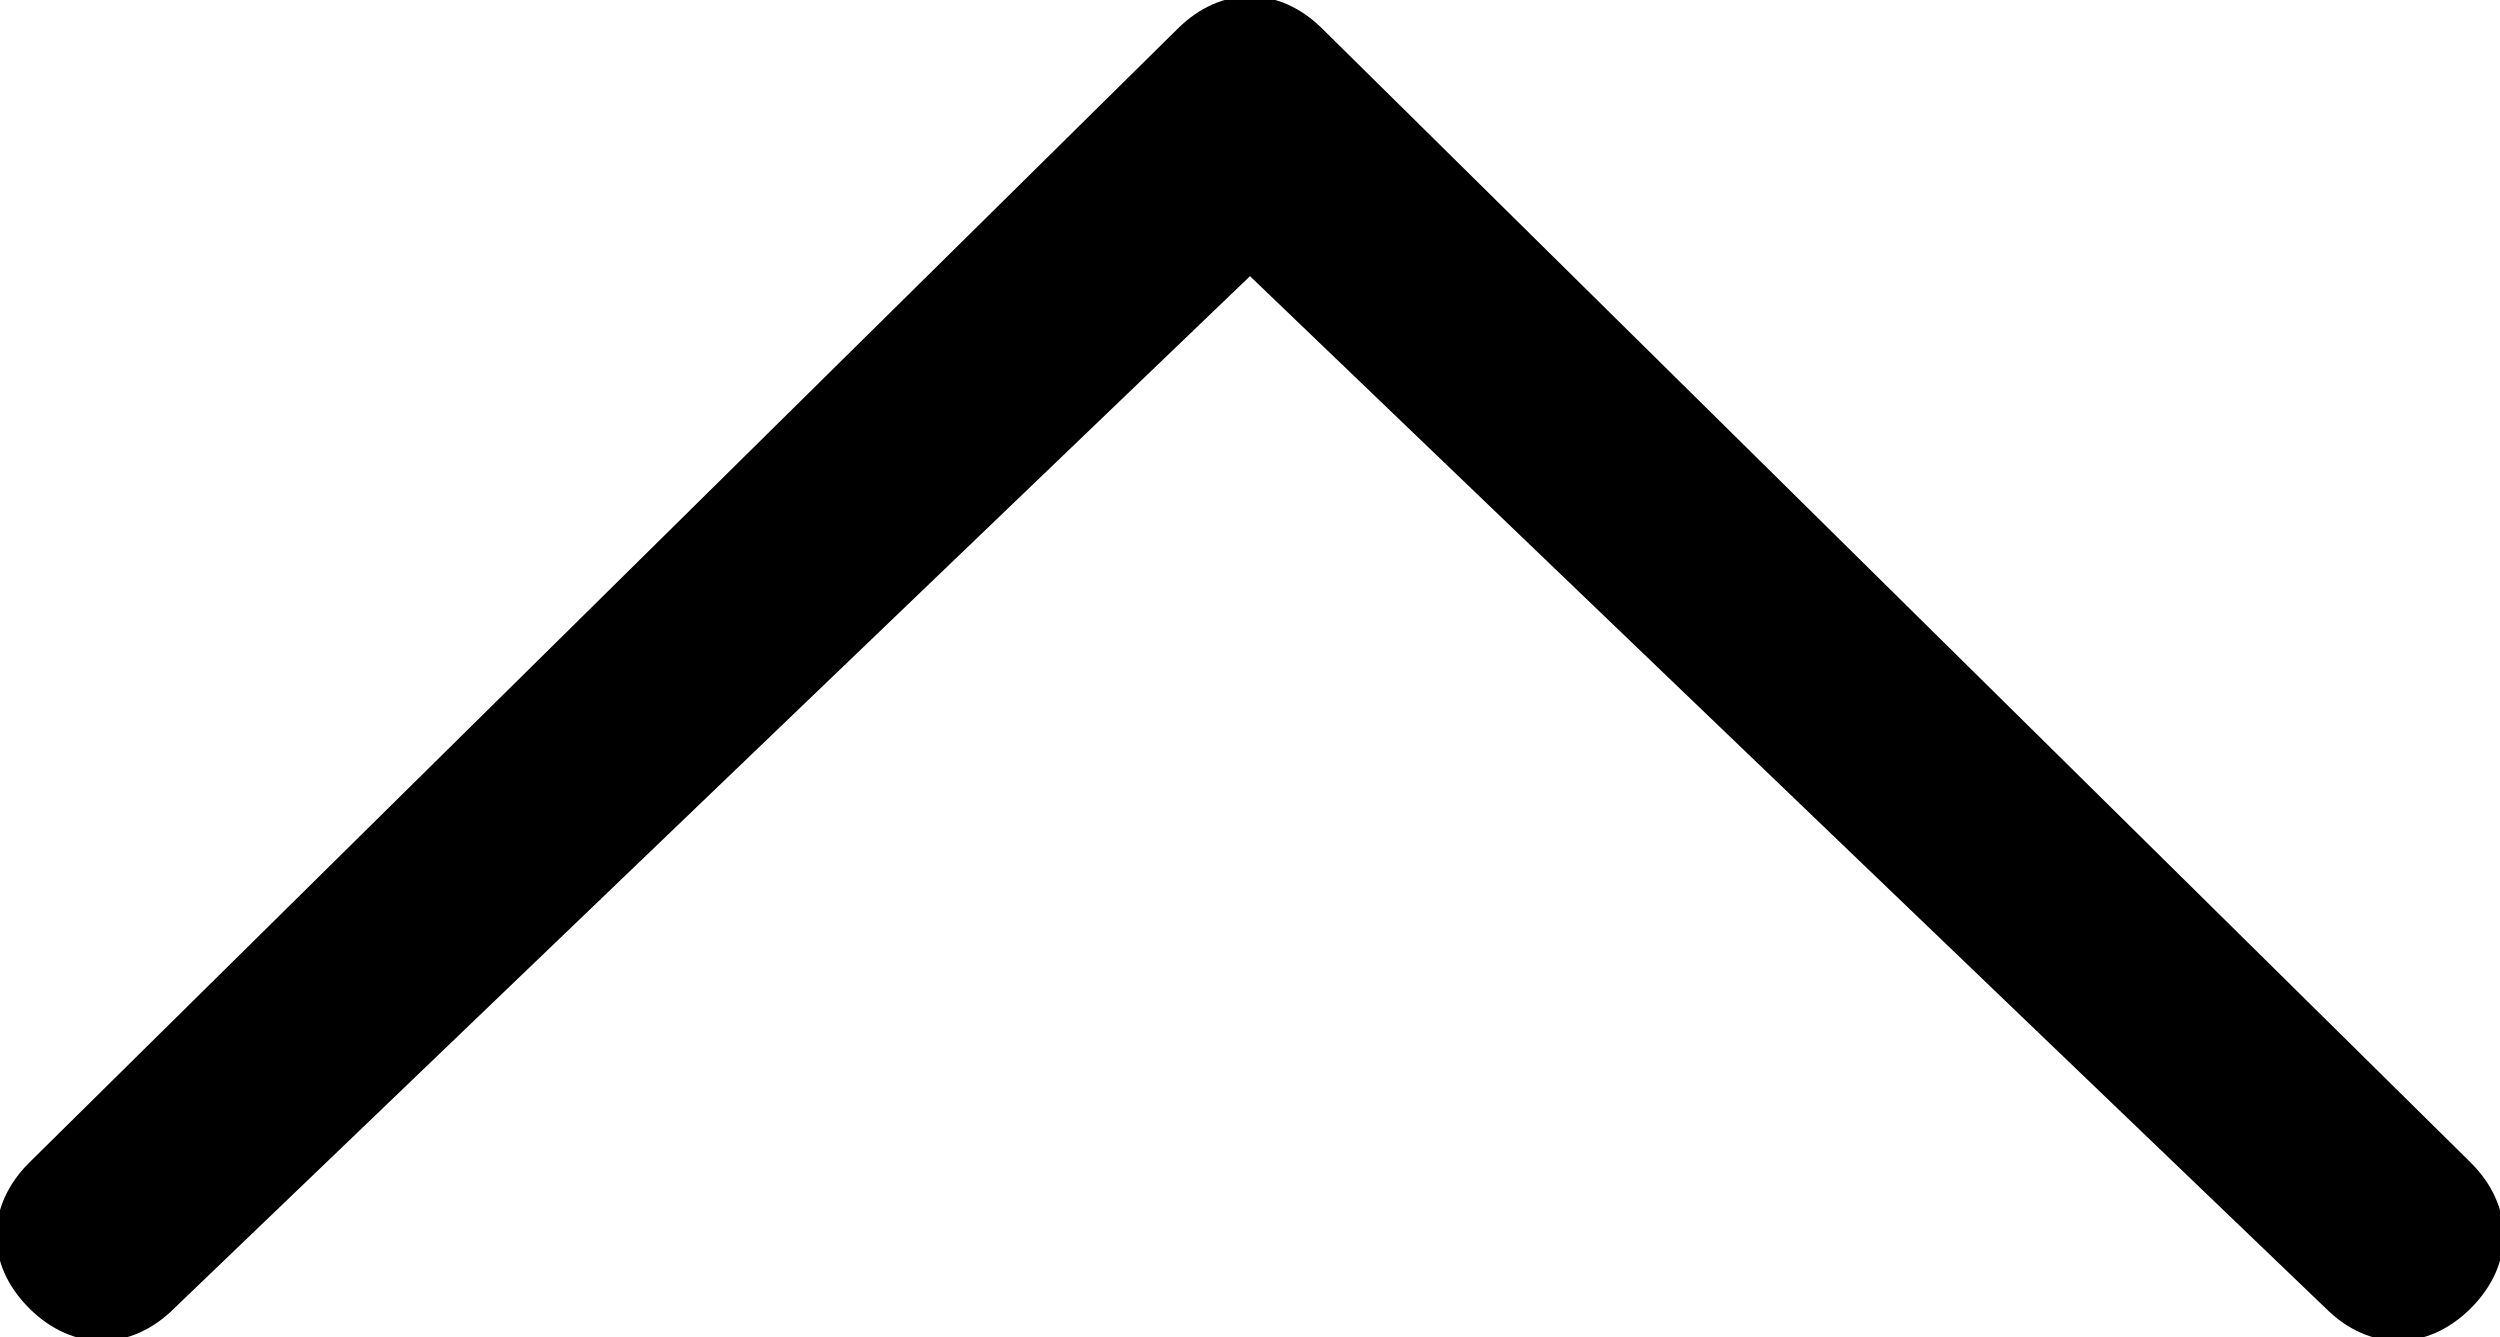 <?xml version="1.0" encoding="utf-8"?>
<!-- Generator: Adobe Illustrator 19.1.0, SVG Export Plug-In . SVG Version: 6.00 Build 0)  -->
<svg version="1.1" id="Chevron_thin_right" xmlns="http://www.w3.org/2000/svg" xmlns:xlink="http://www.w3.org/1999/xlink" x="0px"
	 y="0px" viewBox="-312.1 96.4 17.2 9.2" style="enable-background:new -312.1 96.4 17.2 9.2;" xml:space="preserve">
<path d="M-303.5,98.3l-7.4,7.1c-0.3,0.3-0.7,0.3-1,0c-0.3-0.3-0.3-0.7,0-1l7.9-7.8c0.3-0.3,0.7-0.3,1,0l7.9,7.8c0.3,0.3,0.3,0.7,0,1
	c-0.3,0.3-0.7,0.3-1,0L-303.5,98.3z"/>
</svg>
